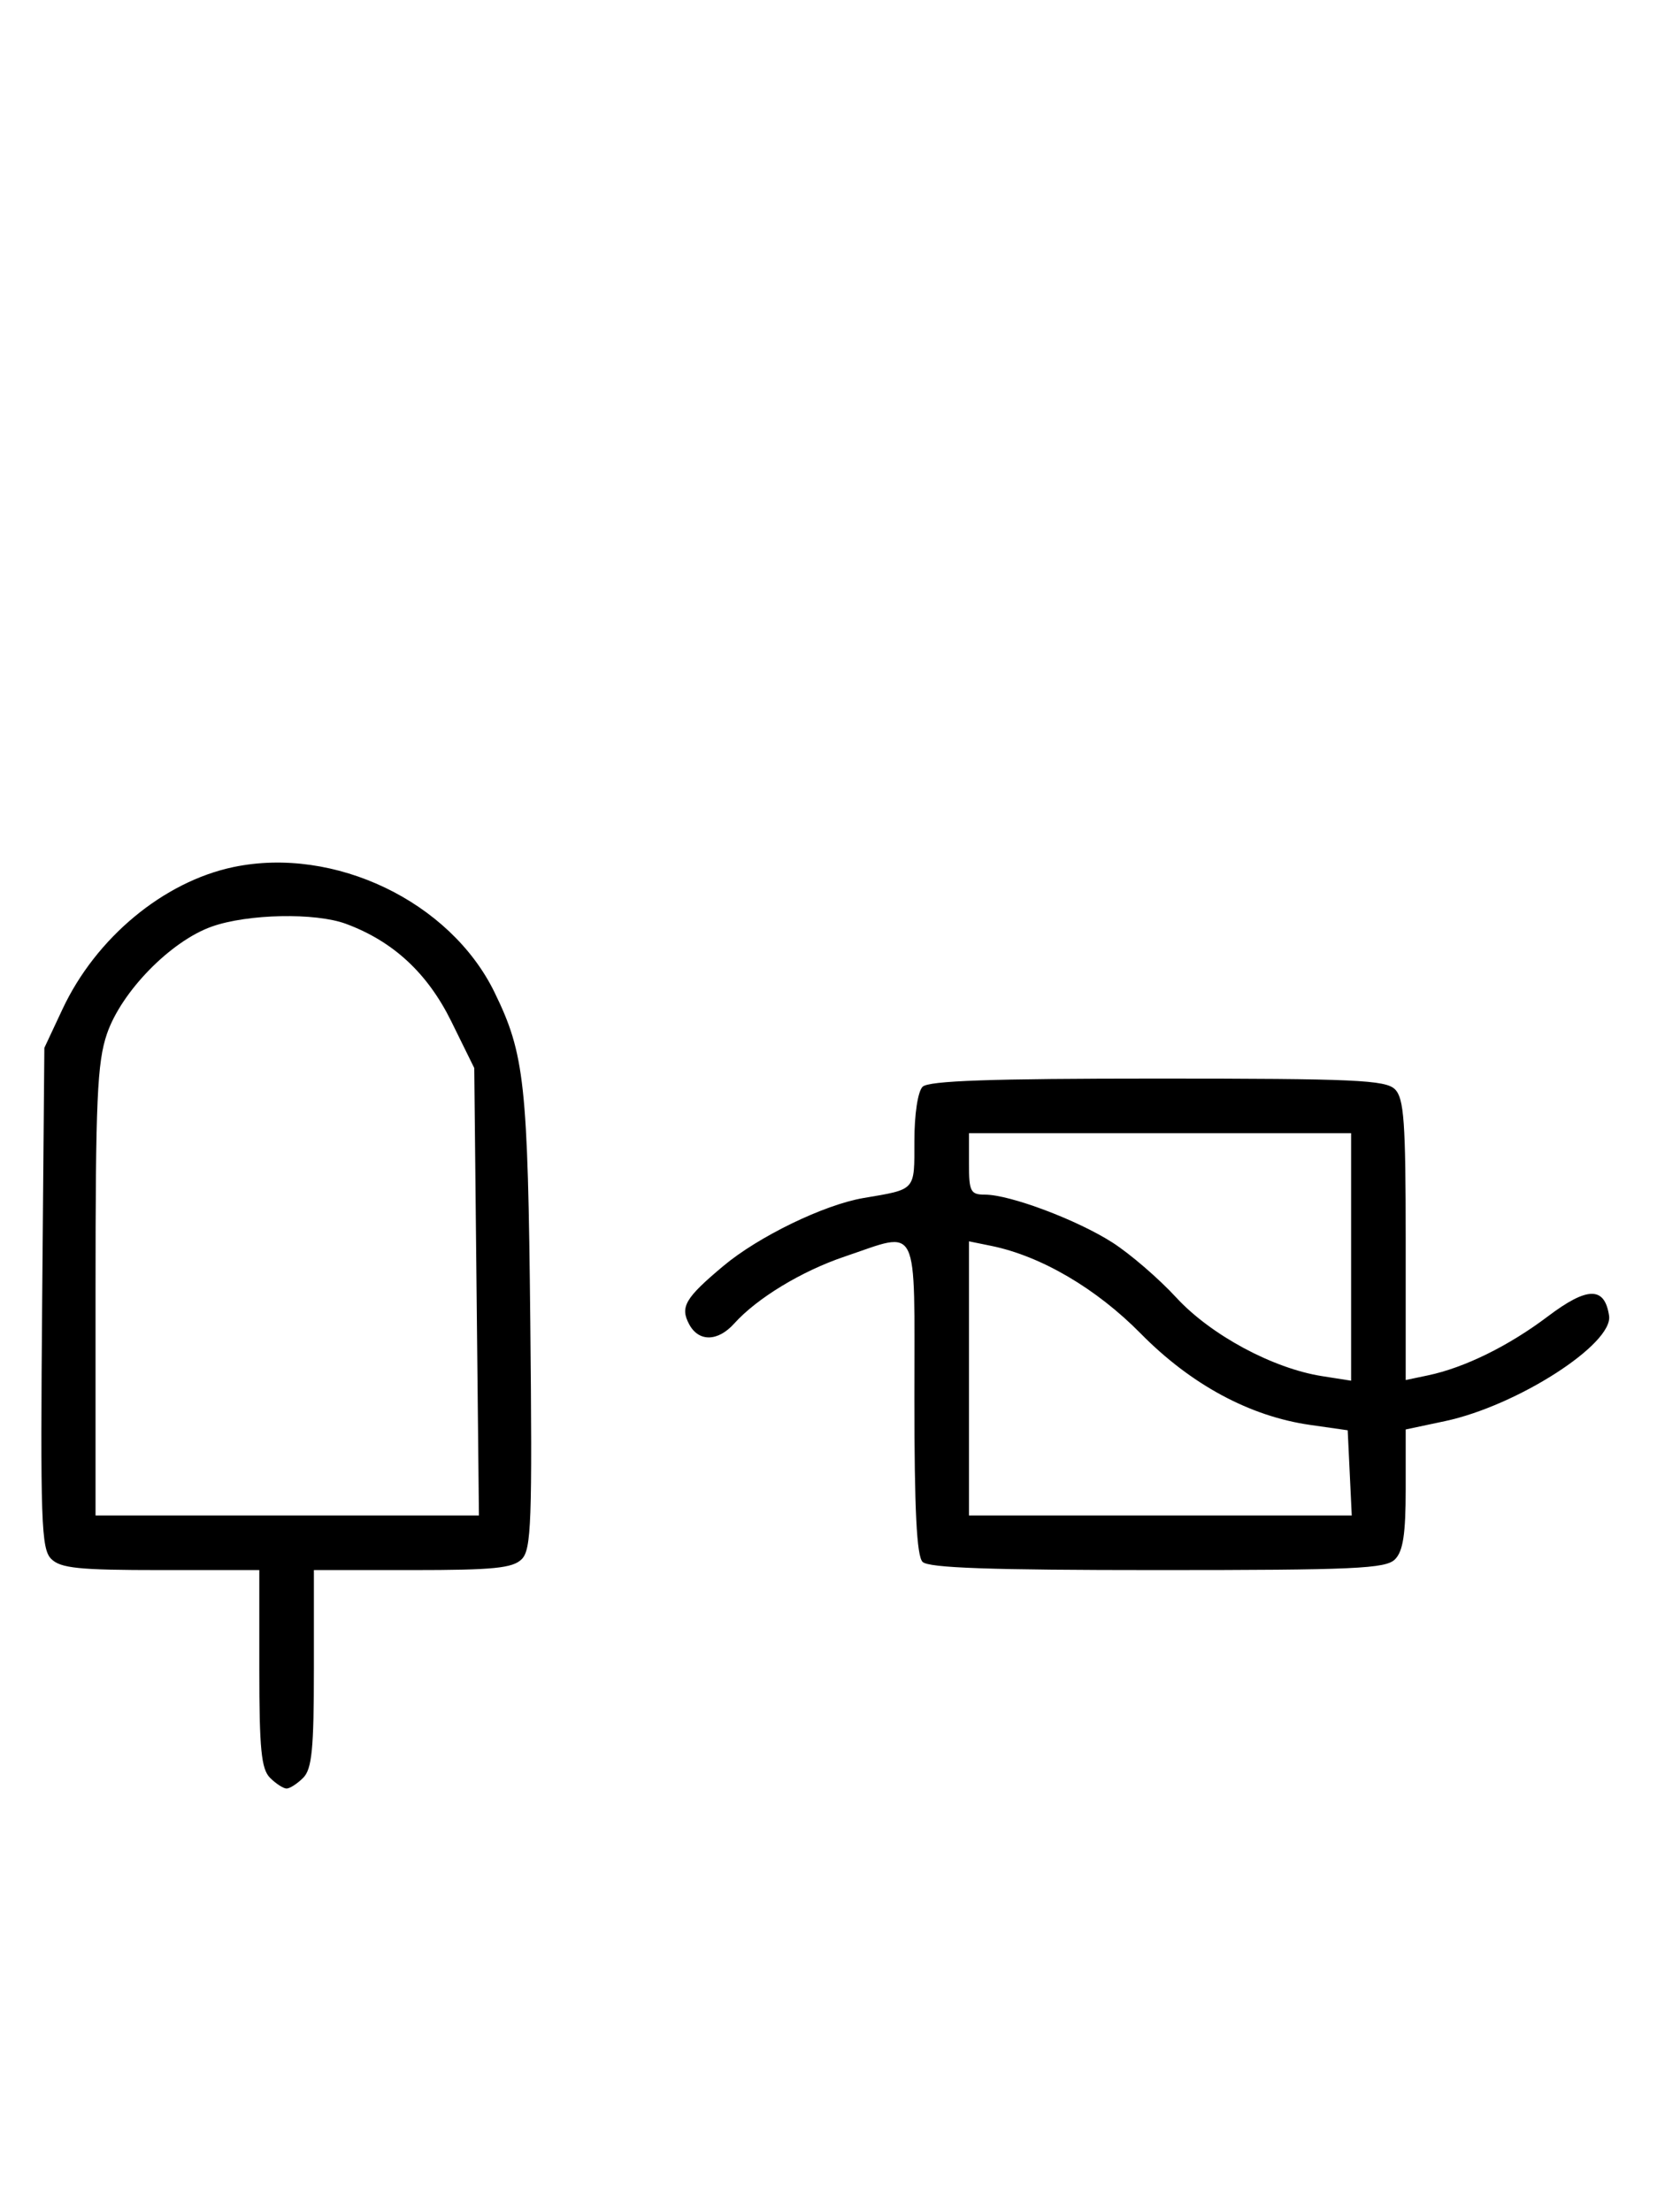 <svg xmlns="http://www.w3.org/2000/svg" width="244" height="324" viewBox="0 0 244 324" version="1.1">
	<path d="M 34.223 127.012 C 23.963 129.154, 14.056 137.382, 9.160 147.825 L 6.500 153.500 6.184 190.113 C 5.901 222.953, 6.038 226.895, 7.506 228.363 C 8.871 229.728, 11.543 230, 23.571 230 L 38 230 38 244.429 C 38 256.212, 38.288 259.145, 39.571 260.429 C 40.436 261.293, 41.529 262, 42 262 C 42.471 262, 43.564 261.293, 44.429 260.429 C 45.712 259.145, 46 256.212, 46 244.429 L 46 230 60.429 230 C 72.311 230, 75.139 229.718, 76.454 228.403 C 77.867 226.990, 78.013 222.980, 77.713 193.653 C 77.355 158.672, 76.894 154.426, 72.468 145.358 C 65.982 132.067, 49.008 123.925, 34.223 127.012 M 31.054 135.728 C 25.018 137.859, 17.781 145.260, 15.667 151.463 C 14.244 155.640, 14 161.163, 14 189.178 L 14 222 42.092 222 L 70.185 222 69.842 189.227 L 69.500 156.454 66.139 149.628 C 62.654 142.552, 57.601 137.876, 50.684 135.326 C 46.195 133.671, 36.306 133.873, 31.054 135.728 M 135.200 159.200 C 134.504 159.896, 134 163.229, 134 167.133 C 134 174.502, 134.284 174.183, 126.542 175.497 C 120.761 176.478, 111.162 181.132, 106 185.456 C 100.402 190.146, 99.636 191.451, 100.993 193.987 C 102.389 196.596, 105.193 196.552, 107.595 193.884 C 110.952 190.155, 117.494 186.192, 123.801 184.067 C 134.862 180.341, 134 178.589, 134 204.800 C 134 221.200, 134.337 227.937, 135.200 228.800 C 136.085 229.685, 145.117 230, 169.629 230 C 198.503 230, 203.063 229.794, 204.429 228.429 C 205.617 227.240, 206 224.730, 206 218.129 L 206 209.400 211.750 208.181 C 222.320 205.939, 236.425 196.884, 235.805 192.740 C 235.161 188.438, 232.629 188.460, 226.858 192.818 C 221.092 197.171, 214.624 200.352, 209.250 201.478 L 206 202.159 206 181.651 C 206 164.341, 205.755 160.898, 204.429 159.571 C 203.063 158.206, 198.503 158, 169.629 158 C 145.117 158, 136.085 158.315, 135.200 159.200 M 142 170.500 C 142 174.553, 142.233 175, 144.343 175 C 148.007 175, 157.863 178.704, 163.040 182.026 C 165.626 183.685, 169.829 187.308, 172.380 190.078 C 177.426 195.556, 186.523 200.456, 193.750 201.589 L 198 202.256 198 184.128 L 198 166 170 166 L 142 166 142 170.500 M 142 201.921 L 142 222 170.048 222 L 198.095 222 197.798 215.760 L 197.500 209.520 192 208.735 C 183.147 207.470, 174.535 202.827, 167.159 195.340 C 160.656 188.741, 152.549 183.990, 145.250 182.503 L 142 181.841 142 201.921 " stroke="none" fill="black" fill-rule="evenodd"/>
</svg>